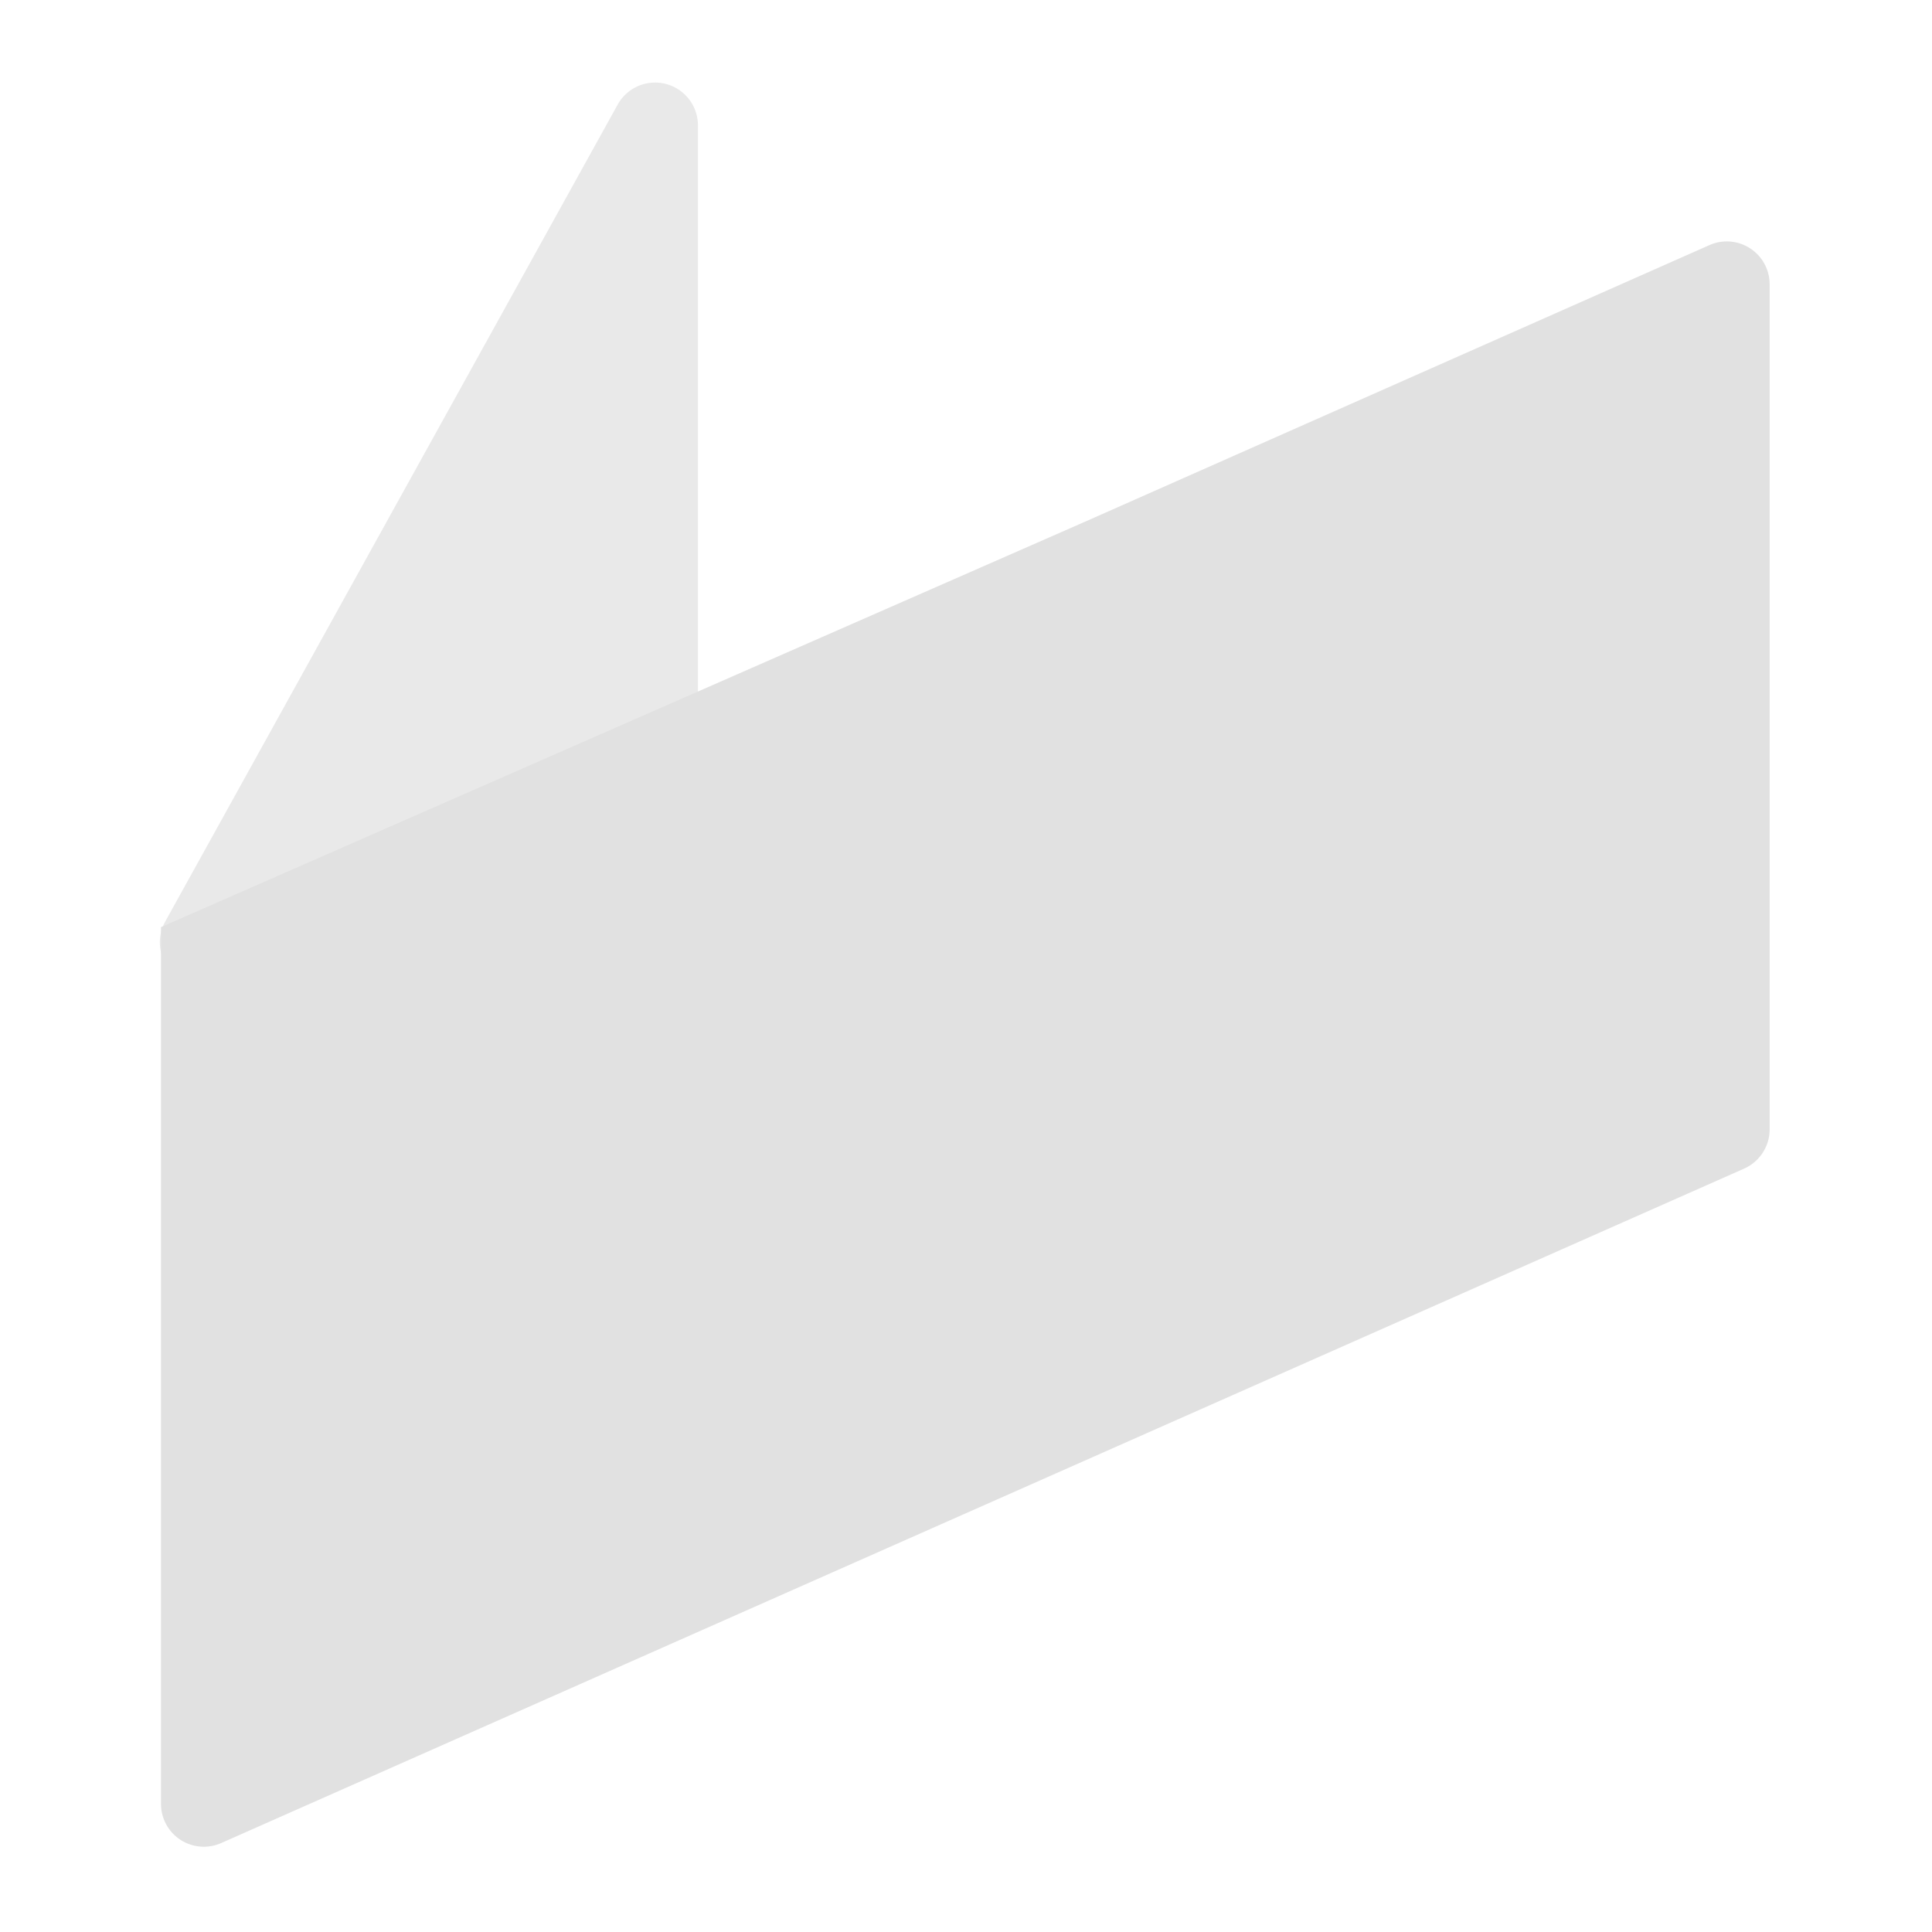 <svg xmlns="http://www.w3.org/2000/svg" width="24" height="24" viewBox="0 0 24 24">
    <g fill="none" fill-rule="nonzero">
        <path d="M0 0h24v24H0z"/>
        <path fill="#E9E9E9" d="M8.67 1.559v9.16c0 .258-.186.48-.44.524l-5.62.987a.532.532 0 0 1-.557-.783L7.672 1.301a.532.532 0 0 1 .998.258z"/>
        <path fill="#E1E1E1" d="M13.469 6.485l7.766-3.44a.532.532 0 0 1 .748.488V14.03c0 .21-.124.401-.317.487L2.748 22.895A.532.532 0 0 1 2 22.408V11.517l11.469-5.032z"/>
    </g>
</svg>
